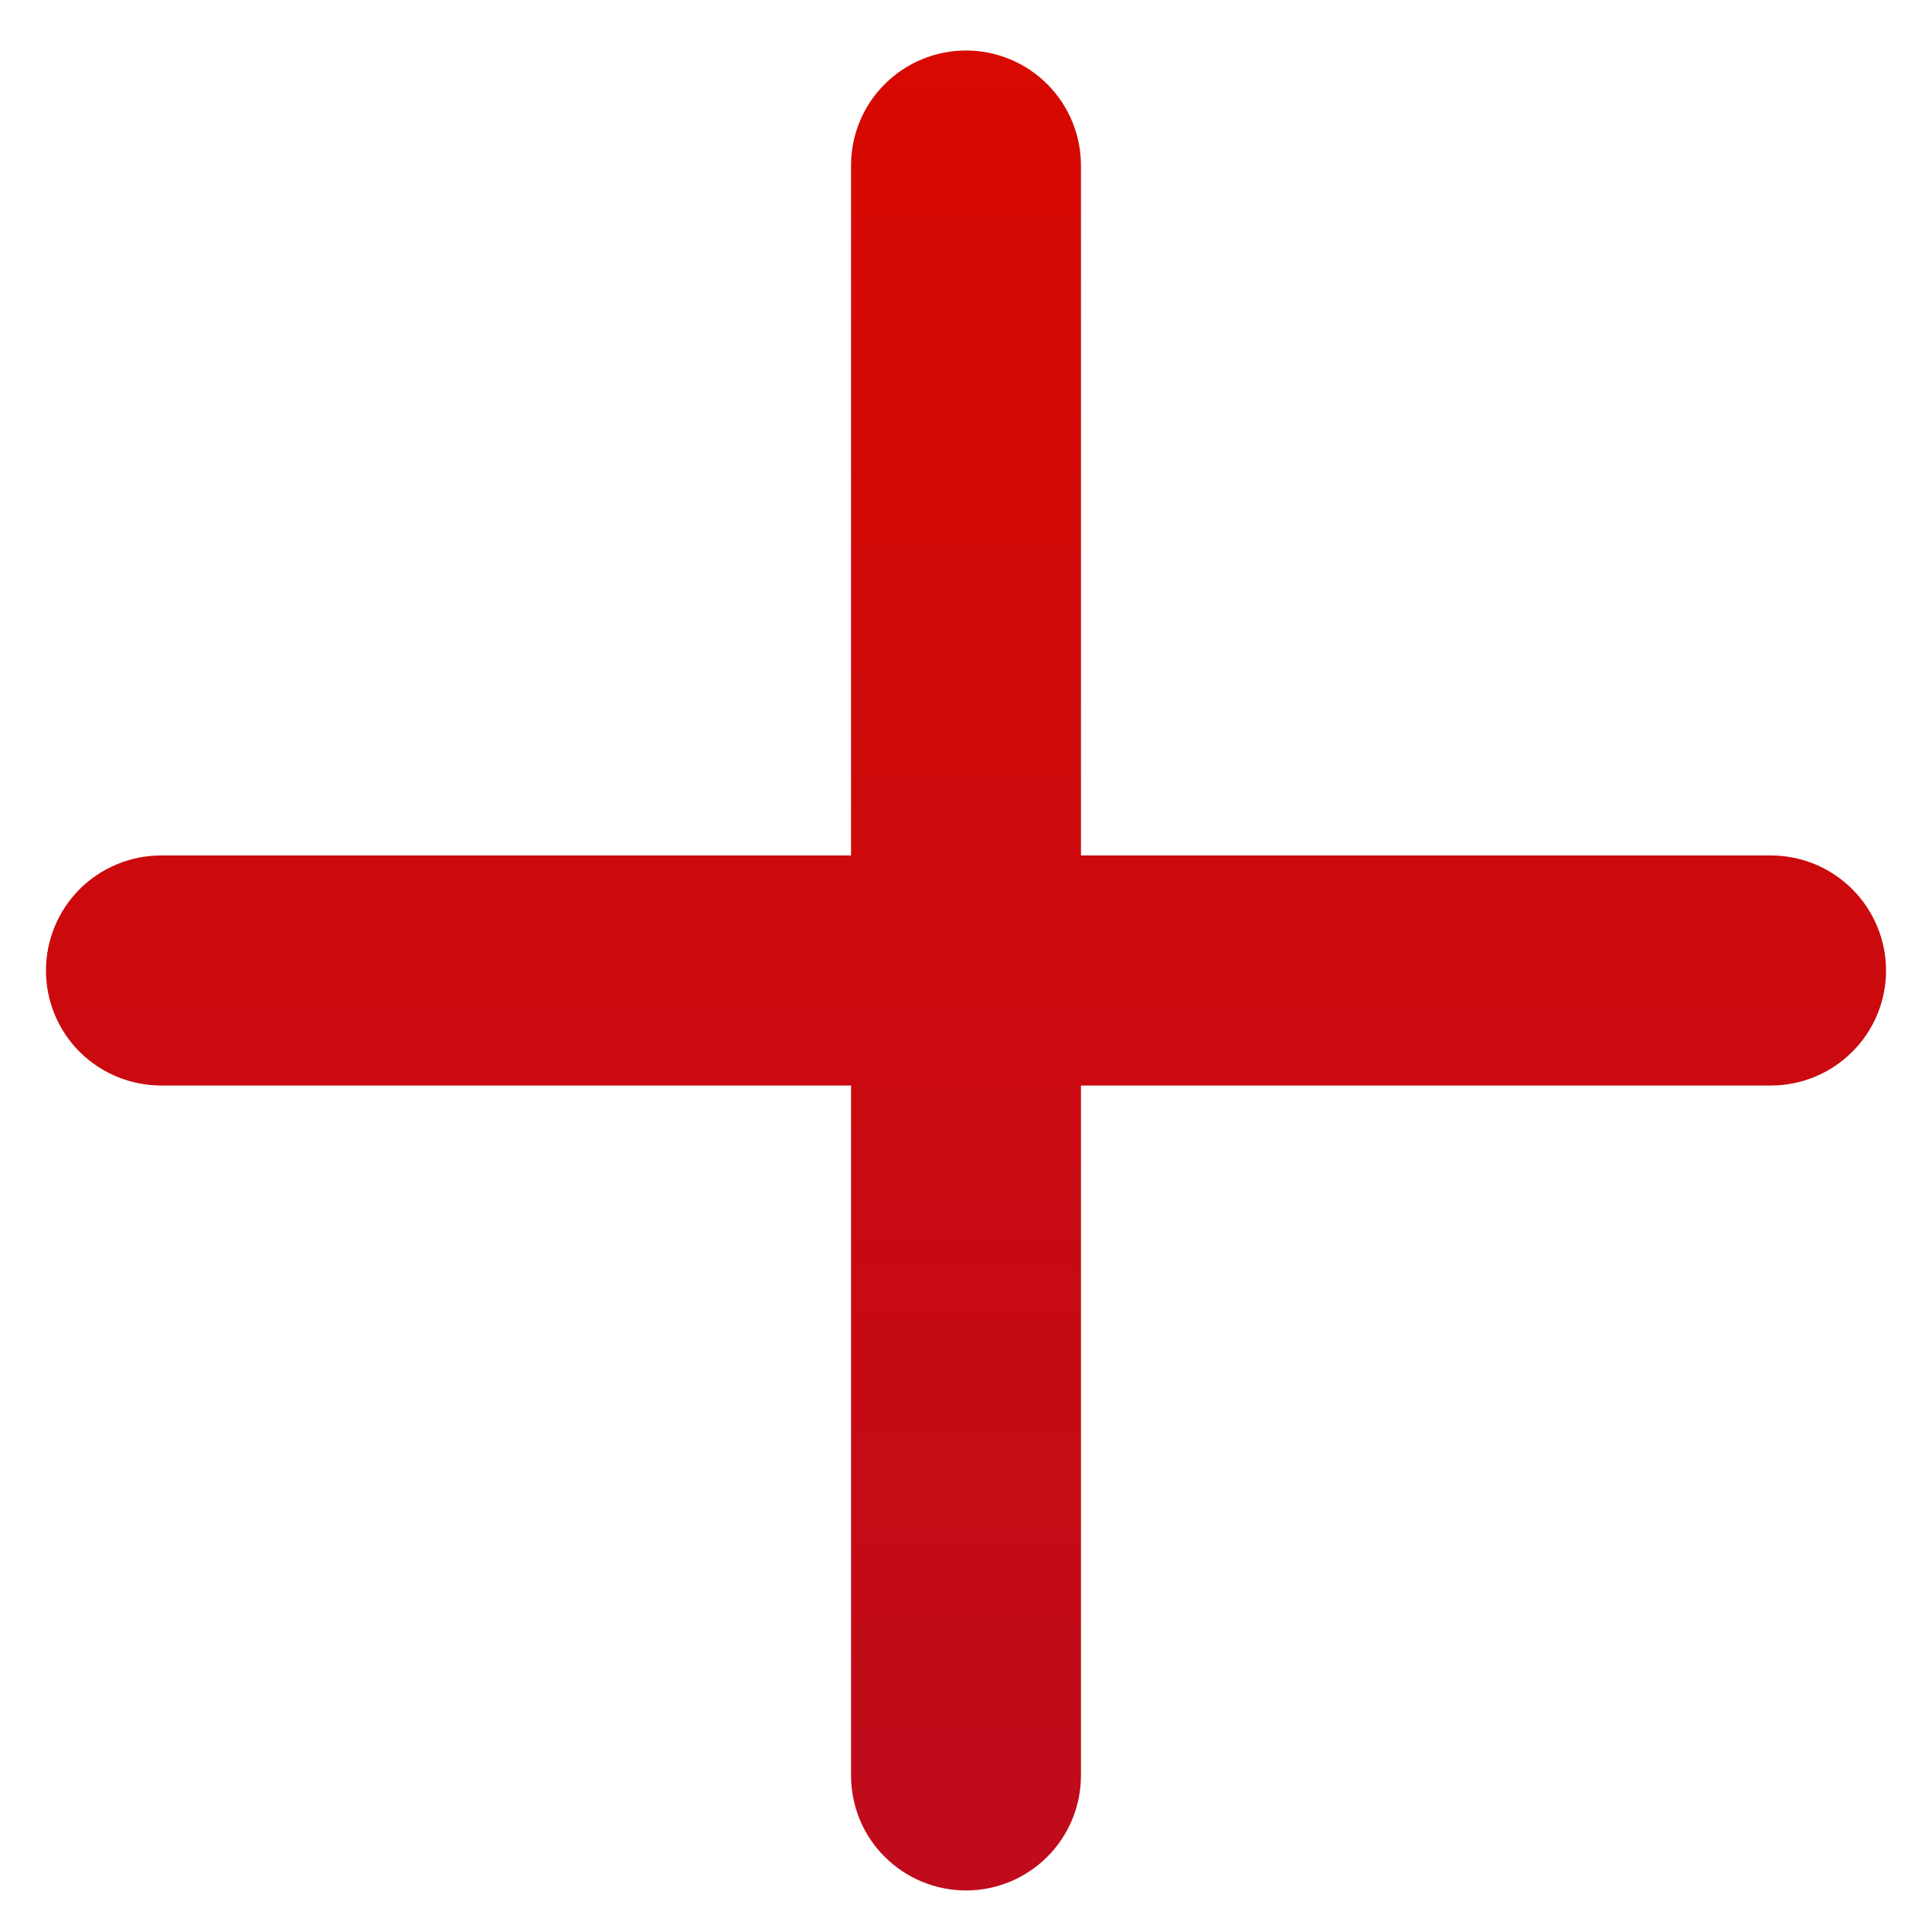 <svg width="14" height="14" viewBox="0 0 14 14" fill="none" xmlns="http://www.w3.org/2000/svg">
<path d="M12.833 6.199H7.833V1.199C7.833 0.978 7.745 0.766 7.589 0.61C7.433 0.454 7.221 0.366 7 0.366C6.779 0.366 6.567 0.454 6.411 0.61C6.254 0.766 6.167 0.978 6.167 1.199V6.199H1.167C0.946 6.199 0.734 6.287 0.577 6.443C0.421 6.6 0.333 6.812 0.333 7.033C0.333 7.254 0.421 7.466 0.577 7.622C0.734 7.778 0.946 7.866 1.167 7.866H6.167V12.866C6.167 13.087 6.254 13.299 6.411 13.455C6.567 13.611 6.779 13.699 7 13.699C7.221 13.699 7.433 13.611 7.589 13.455C7.745 13.299 7.833 13.087 7.833 12.866V7.866H12.833C13.054 7.866 13.266 7.778 13.422 7.622C13.579 7.466 13.667 7.254 13.667 7.033C13.667 6.812 13.579 6.6 13.422 6.443C13.266 6.287 13.054 6.199 12.833 6.199Z" fill="url(#paint0_linear_112_1011)"/>
<defs>
<linearGradient id="paint0_linear_112_1011" x1="7" y1="0.366" x2="7" y2="13.699" gradientUnits="userSpaceOnUse">
<stop stop-color="#D70900"/>
<stop offset="1" stop-color="#BF0B1C"/>
</linearGradient>
</defs>
</svg>
